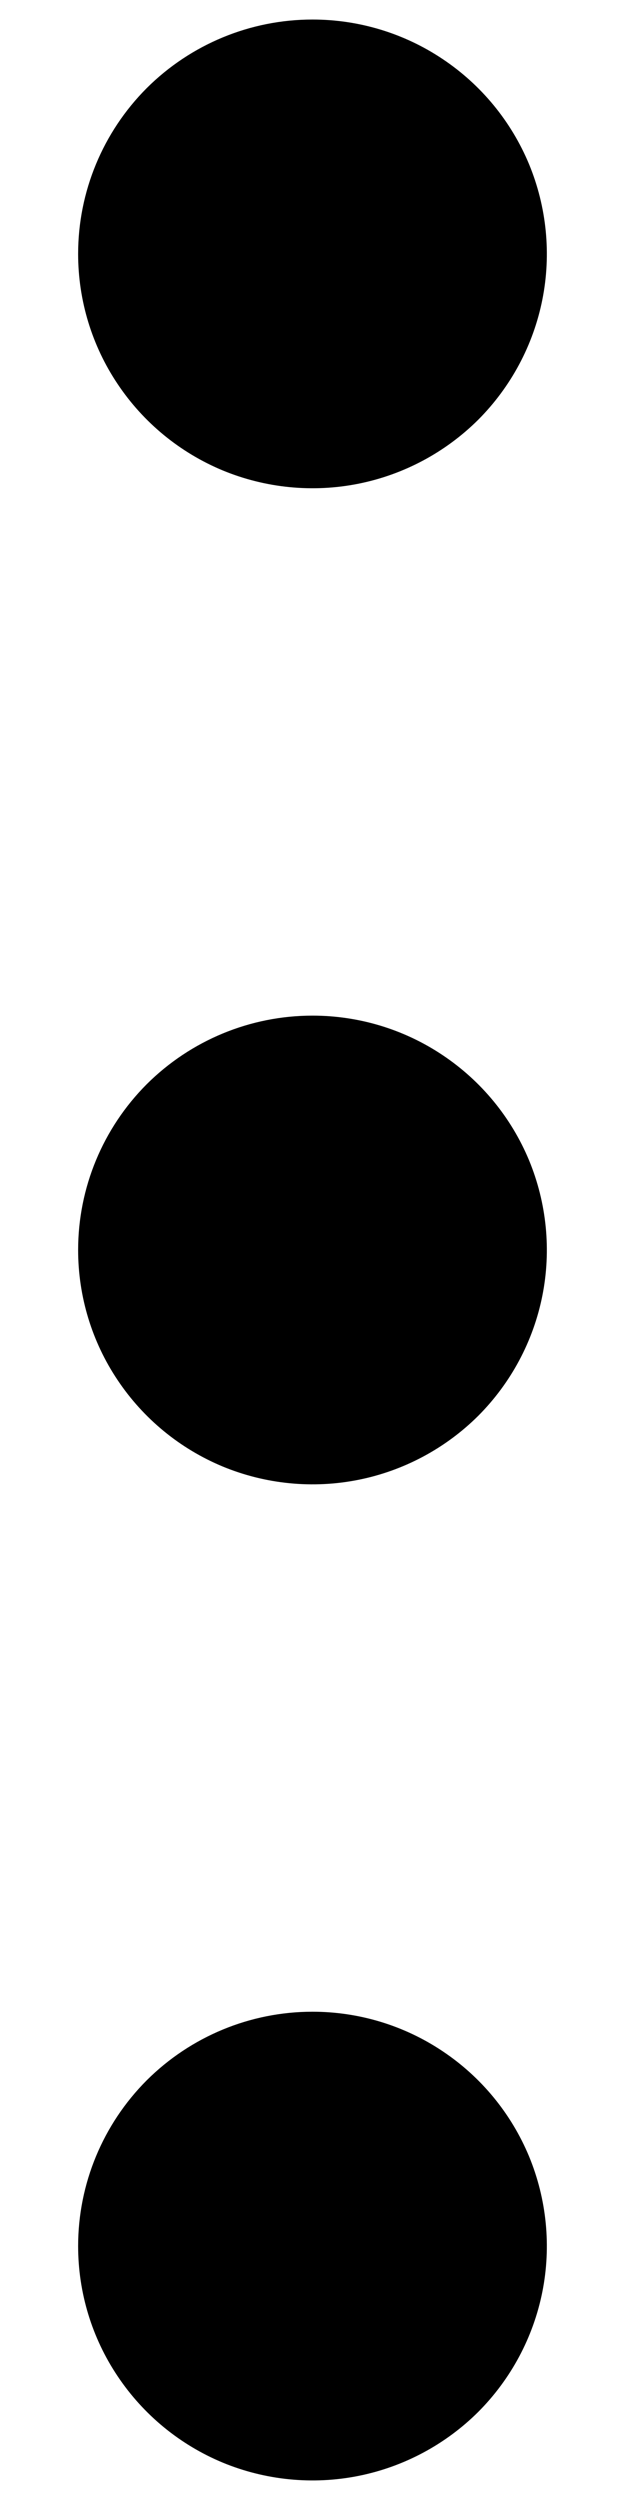 <svg width="4" height="16" viewBox="0 0 4 16" fill="none" xmlns="http://www.w3.org/2000/svg">
<path d="M2 6.5C2.297 6.5 2.587 6.588 2.833 6.753C3.08 6.918 3.272 7.152 3.386 7.426C3.499 7.7 3.529 8.002 3.471 8.293C3.413 8.584 3.27 8.851 3.061 9.061C2.851 9.27 2.584 9.413 2.293 9.471C2.002 9.529 1.7 9.499 1.426 9.386C1.152 9.272 0.918 9.08 0.753 8.833C0.588 8.587 0.5 8.297 0.5 8C0.5 7.602 0.658 7.221 0.939 6.939C1.221 6.658 1.602 6.5 2 6.5ZM0.5 14.375C0.5 14.672 0.588 14.962 0.753 15.208C0.918 15.455 1.152 15.647 1.426 15.761C1.7 15.874 2.002 15.904 2.293 15.846C2.584 15.788 2.851 15.645 3.061 15.436C3.27 15.226 3.413 14.959 3.471 14.668C3.529 14.377 3.499 14.075 3.386 13.801C3.272 13.527 3.08 13.293 2.833 13.128C2.587 12.963 2.297 12.875 2 12.875C1.602 12.875 1.221 13.033 0.939 13.314C0.658 13.596 0.5 13.977 0.5 14.375ZM0.5 1.625C0.5 1.922 0.588 2.212 0.753 2.458C0.918 2.705 1.152 2.897 1.426 3.011C1.7 3.124 2.002 3.154 2.293 3.096C2.584 3.038 2.851 2.895 3.061 2.686C3.27 2.476 3.413 2.209 3.471 1.918C3.529 1.627 3.499 1.325 3.386 1.051C3.272 0.777 3.08 0.543 2.833 0.378C2.587 0.213 2.297 0.125 2 0.125C1.602 0.125 1.221 0.283 0.939 0.564C0.658 0.846 0.5 1.227 0.5 1.625Z" fill="black"/>
</svg>
